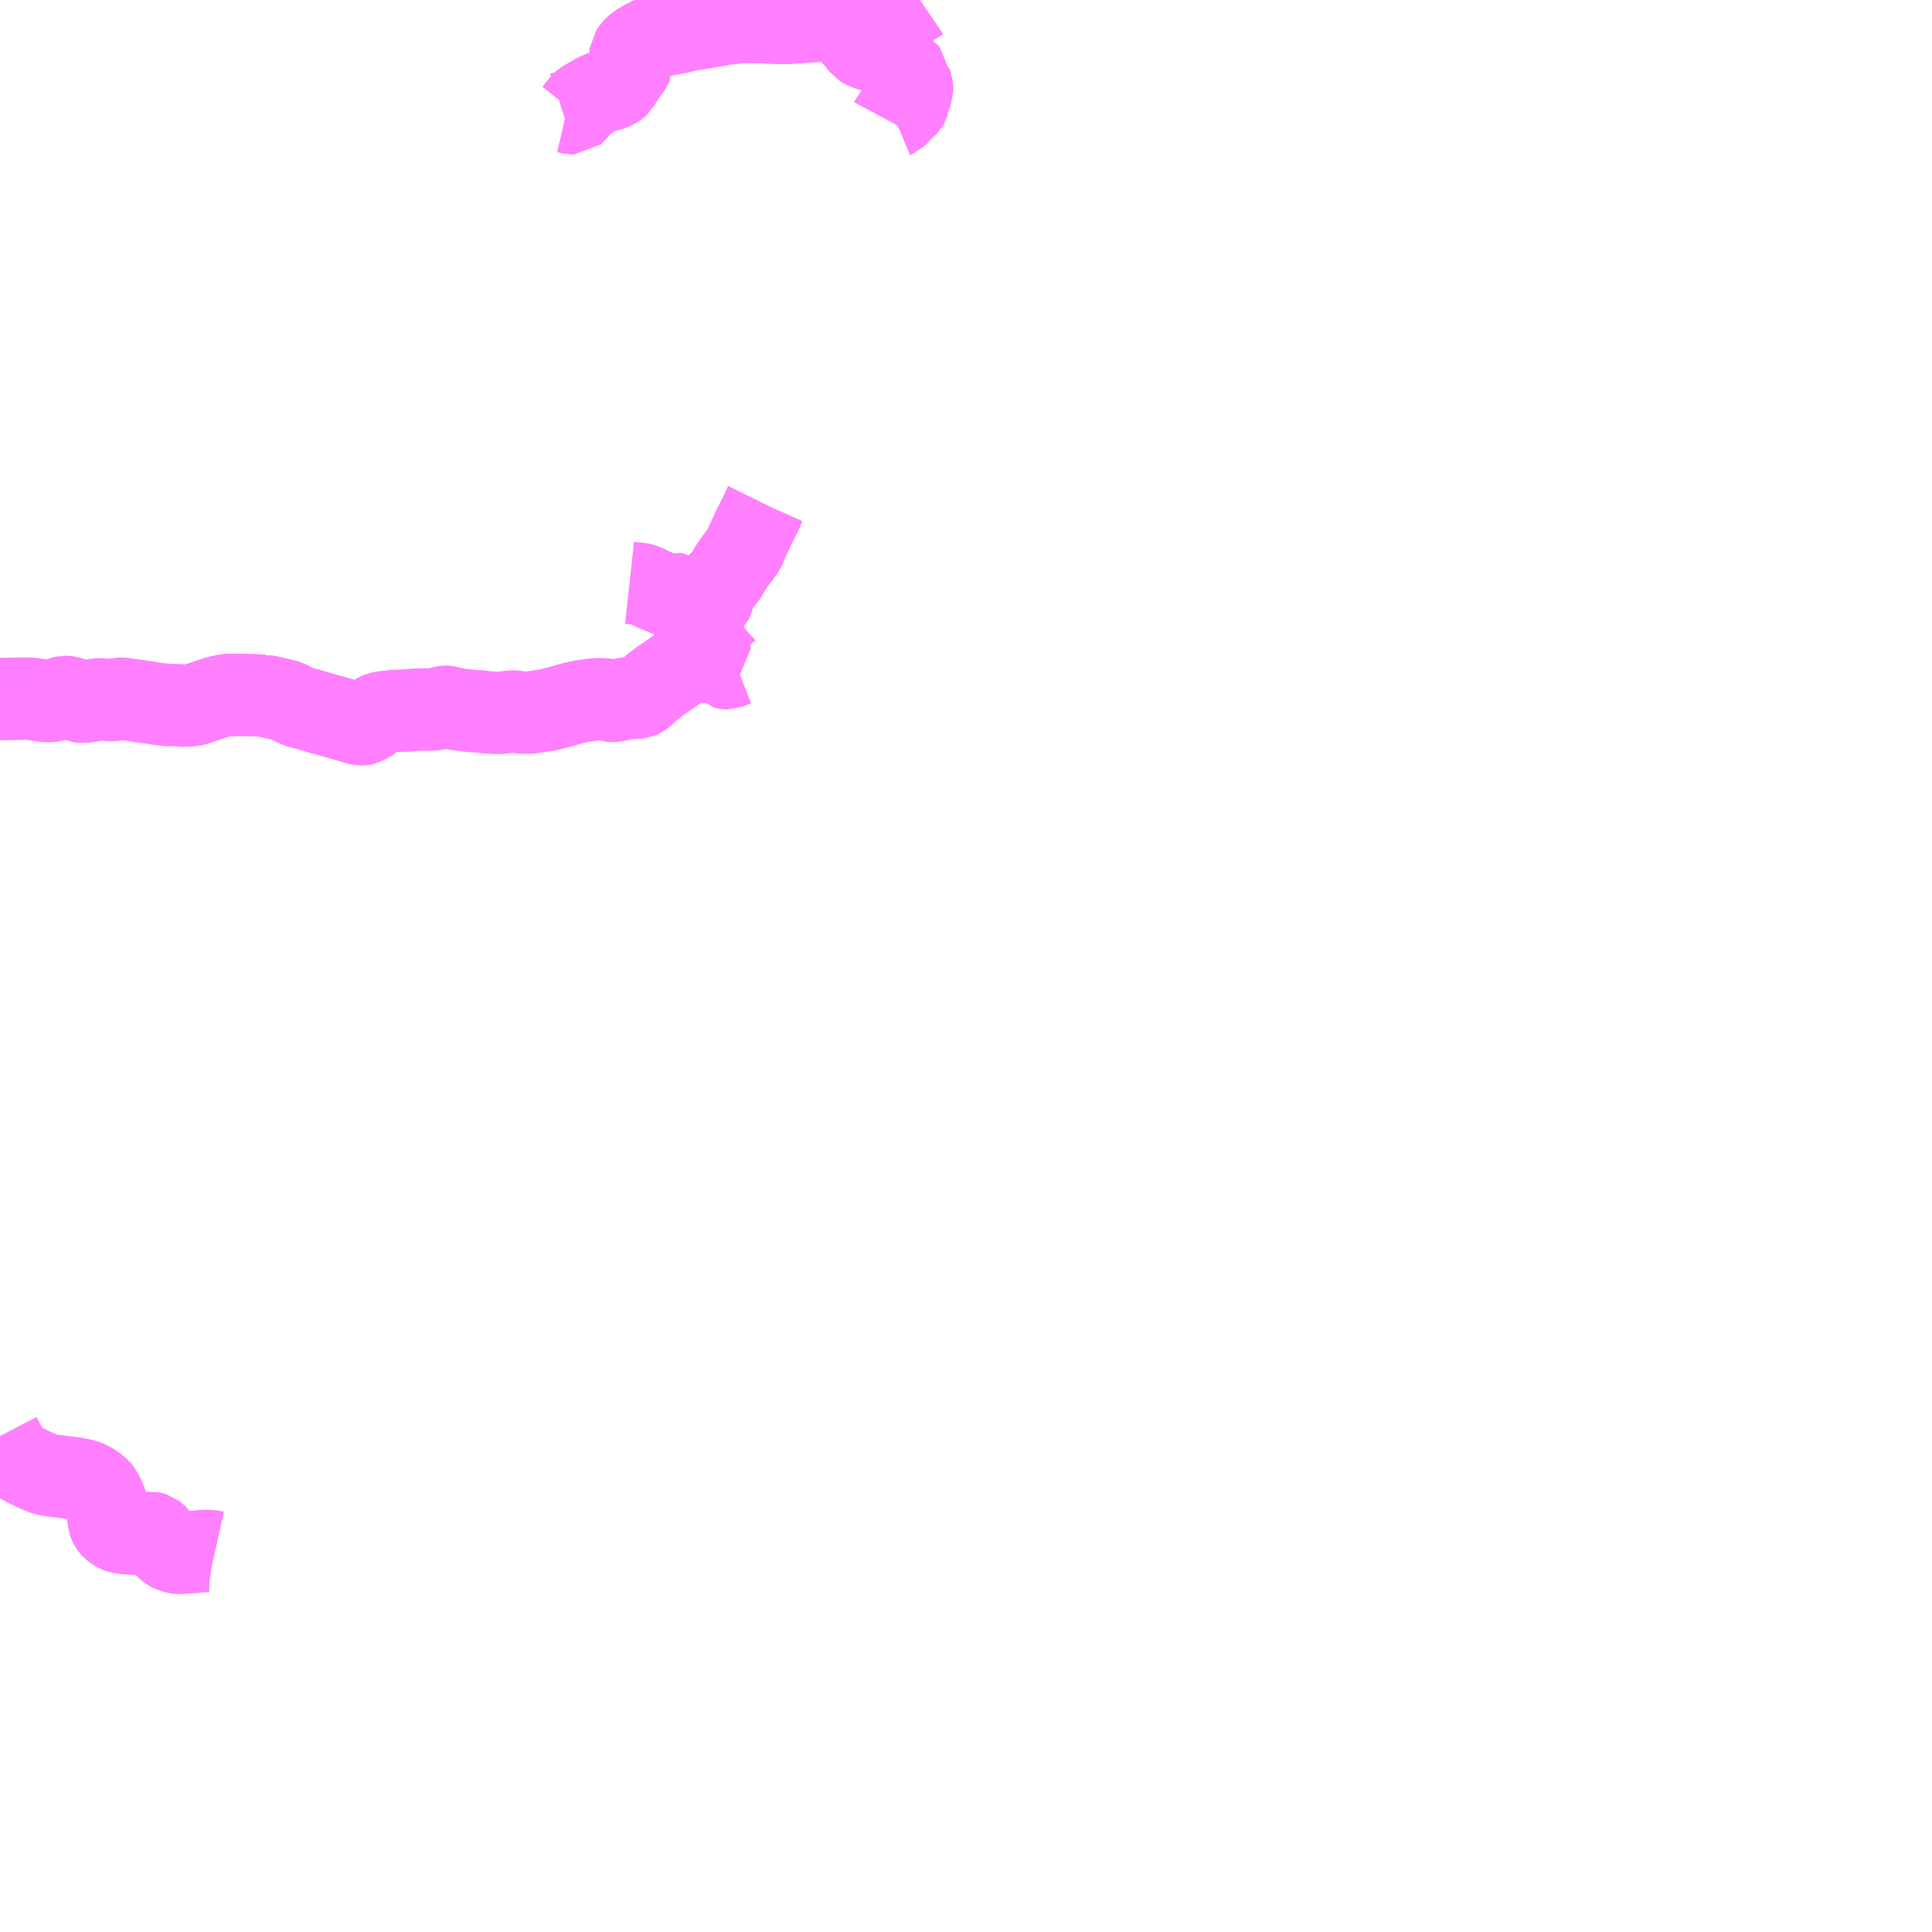 <?xml version="1.0" encoding="UTF-8"?>
<svg  xmlns="http://www.w3.org/2000/svg" xmlns:xlink="http://www.w3.org/1999/xlink" xmlns:go="http://purl.org/svgmap/profile" property="N07_001,N07_002,N07_003,N07_004,N07_005,N07_006,N07_007" viewBox="13623.047 -3585.938 17.578 17.578" go:dataArea="13623.046875 -3585.9375 17.578125 17.578125" >
<globalCoordinateSystem srsName="http://purl.org/crs/84" transform="matrix(100.0,0.0,0.0,-100.0,0.0,0.0)" />
<defs>
 <g id="p0" >
  <circle cx="0.0" cy="0.0" r="3" stroke="green" stroke-width="0.75" vector-effect="non-scaling-stroke" />
 </g>
</defs>
<g fill="none" fill-rule="evenodd" stroke="#FF00FF" stroke-width="0.75" opacity="0.5" vector-effect="non-scaling-stroke" stroke-linejoin="bevel" >
<path content="1,福井鉄道（株）,池田線（嶺北5）,7.0,3.5,3.5," xlink:title="1" d="M13628.979,-3585.938L13628.985,-3585.935L13628.996,-3585.929L13629.045,-3585.9L13629.065,-3585.885L13629.115,-3585.846L13629.171,-3585.8L13629.186,-3585.786L13629.202,-3585.766L13629.229,-3585.727L13629.256,-3585.687L13629.275,-3585.669L13629.277,-3585.658L13629.292,-3585.662L13629.303,-3585.665L13629.332,-3585.671L13629.34,-3585.671L13629.501,-3585.697L13629.55,-3585.706L13629.601,-3585.715L13629.654,-3585.724L13629.72,-3585.731L13629.781,-3585.737L13629.809,-3585.739L13629.868,-3585.741L13629.905,-3585.74L13629.991,-3585.737L13630.112,-3585.731L13630.177,-3585.731L13630.248,-3585.733L13630.28,-3585.735L13630.293,-3585.737L13630.317,-3585.738L13630.326,-3585.739L13630.339,-3585.74L13630.36,-3585.742L13630.437,-3585.747L13630.485,-3585.749L13630.563,-3585.751L13630.574,-3585.749L13630.654,-3585.744L13630.759,-3585.736L13630.832,-3585.731L13630.888,-3585.733L13630.909,-3585.734L13630.925,-3585.736L13630.949,-3585.74L13630.957,-3585.742L13630.987,-3585.749L13631.037,-3585.762L13631.102,-3585.783L13631.114,-3585.787L13631.18,-3585.813L13631.293,-3585.867L13631.306,-3585.873L13631.343,-3585.893L13631.388,-3585.919L13631.416,-3585.938"/>
<path content="3,南越前町,宅良・湯尾線,4.1,3.0,2.5," xlink:title="3" d="M13623.047,-3579.578L13623.066,-3579.578L13623.172,-3579.58L13623.223,-3579.581L13623.289,-3579.582L13623.333,-3579.579L13623.367,-3579.575L13623.383,-3579.572L13623.439,-3579.563L13623.444,-3579.562L13623.483,-3579.559L13623.511,-3579.56L13623.542,-3579.567L13623.591,-3579.583L13623.619,-3579.593L13623.639,-3579.597L13623.654,-3579.597L13623.671,-3579.595L13623.694,-3579.587L13623.742,-3579.563L13623.757,-3579.558L13623.761,-3579.556L13623.77,-3579.555L13623.791,-3579.554L13623.81,-3579.555L13623.833,-3579.556L13623.859,-3579.559L13623.88,-3579.562L13623.916,-3579.572L13623.929,-3579.575L13623.941,-3579.575L13623.961,-3579.574L13624.012,-3579.571L13624.06,-3579.568L13624.084,-3579.569L13624.134,-3579.58L13624.15,-3579.581L13624.176,-3579.579L13624.208,-3579.574L13624.267,-3579.566L13624.429,-3579.543L13624.449,-3579.543L13624.465,-3579.537L13624.528,-3579.528L13624.568,-3579.525L13624.602,-3579.523L13624.68,-3579.521L13624.71,-3579.518L13624.763,-3579.519L13624.79,-3579.522L13624.811,-3579.526L13624.821,-3579.528L13624.834,-3579.531L13624.843,-3579.535L13625.004,-3579.589L13625.031,-3579.597L13625.055,-3579.603L13625.076,-3579.607L13625.096,-3579.611L13625.113,-3579.615L13625.133,-3579.616L13625.142,-3579.612L13625.199,-3579.616L13625.296,-3579.614L13625.334,-3579.613L13625.41,-3579.61L13625.443,-3579.608L13625.445,-3579.608L13625.452,-3579.605L13625.481,-3579.602L13625.56,-3579.584L13625.637,-3579.566L13625.658,-3579.559L13625.678,-3579.55L13625.709,-3579.533L13625.738,-3579.518L13625.757,-3579.511L13625.783,-3579.502L13625.837,-3579.488L13625.987,-3579.444L13626.082,-3579.418L13626.163,-3579.395L13626.3,-3579.354L13626.33,-3579.348L13626.349,-3579.348L13626.354,-3579.348L13626.364,-3579.35L13626.376,-3579.358L13626.386,-3579.361L13626.407,-3579.377L13626.466,-3579.431L13626.477,-3579.439L13626.485,-3579.444L13626.499,-3579.45L13626.536,-3579.458L13626.642,-3579.47L13626.768,-3579.474L13626.825,-3579.481L13626.854,-3579.482L13626.986,-3579.484L13627.003,-3579.485L13627.016,-3579.486L13627.028,-3579.489L13627.068,-3579.5L13627.094,-3579.507L13627.101,-3579.508L13627.108,-3579.508L13627.116,-3579.507L13627.157,-3579.495L13627.166,-3579.494L13627.193,-3579.488L13627.208,-3579.486L13627.22,-3579.484L13627.238,-3579.481L13627.285,-3579.475L13627.318,-3579.471L13627.388,-3579.466L13627.398,-3579.466L13627.417,-3579.465L13627.465,-3579.458L13627.55,-3579.453L13627.581,-3579.453L13627.598,-3579.453L13627.632,-3579.456L13627.673,-3579.461L13627.691,-3579.464L13627.724,-3579.464L13627.757,-3579.46L13627.76,-3579.459L13627.811,-3579.454L13627.859,-3579.454L13627.894,-3579.458L13627.941,-3579.465L13627.945,-3579.466L13627.993,-3579.473L13628.01,-3579.475L13628.047,-3579.483L13628.1,-3579.497L13628.13,-3579.504L13628.215,-3579.528L13628.254,-3579.539L13628.277,-3579.546L13628.286,-3579.547L13628.343,-3579.559L13628.378,-3579.564L13628.427,-3579.571L13628.477,-3579.576L13628.492,-3579.576L13628.521,-3579.576L13628.55,-3579.574L13628.571,-3579.571L13628.594,-3579.565L13628.611,-3579.561L13628.619,-3579.56L13628.631,-3579.561L13628.666,-3579.567L13628.753,-3579.584L13628.781,-3579.588L13628.787,-3579.587L13628.805,-3579.588L13628.847,-3579.59L13628.863,-3579.592L13628.87,-3579.595L13628.882,-3579.6L13628.899,-3579.613L13628.935,-3579.646L13629.002,-3579.703L13629.054,-3579.742L13629.193,-3579.838L13629.31,-3579.92L13629.322,-3579.927L13629.33,-3579.933"/>
<path content="3,南越前町,宅良・湯尾線,4.1,3.0,2.5," xlink:title="3" d="M13629.33,-3579.933L13629.358,-3579.936L13629.378,-3579.939L13629.386,-3579.939L13629.392,-3579.938L13629.408,-3579.931L13629.442,-3579.918L13629.445,-3579.917L13629.475,-3579.917L13629.493,-3579.917L13629.571,-3579.918L13629.589,-3579.914L13629.602,-3579.906L13629.611,-3579.898L13629.625,-3579.88L13629.645,-3579.861L13629.652,-3579.859L13629.658,-3579.858L13629.664,-3579.858L13629.686,-3579.866L13629.721,-3579.879L13629.744,-3579.888"/>
<path content="3,南越前町,宅良・湯尾線,4.1,3.0,2.5," xlink:title="3" d="M13629.33,-3579.933L13629.376,-3579.959L13629.459,-3580.002L13629.479,-3580.014L13629.497,-3580.03L13629.502,-3580.035L13629.502,-3580.045L13629.501,-3580.047L13629.501,-3580.049L13629.497,-3580.055L13629.482,-3580.066L13629.478,-3580.069L13629.461,-3580.076L13629.402,-3580.094L13629.391,-3580.1L13629.384,-3580.105L13629.38,-3580.117L13629.372,-3580.182L13629.369,-3580.217L13629.369,-3580.241L13629.372,-3580.253L13629.392,-3580.292L13629.425,-3580.346L13629.467,-3580.408L13629.475,-3580.426L13629.481,-3580.432"/>
<path content="3,南越前町,宅良・湯尾線,4.1,3.0,2.5," xlink:title="3" d="M13629.481,-3580.432L13629.47,-3580.441L13629.459,-3580.449L13629.454,-3580.451L13629.435,-3580.456L13629.398,-3580.467L13629.389,-3580.471L13629.38,-3580.477L13629.361,-3580.49L13629.349,-3580.497L13629.333,-3580.503L13629.313,-3580.506L13629.273,-3580.511L13629.27,-3580.512L13629.266,-3580.514L13629.257,-3580.525L13629.254,-3580.529L13629.25,-3580.532L13629.245,-3580.532L13629.211,-3580.53L13629.199,-3580.529L13629.155,-3580.527L13629.135,-3580.527L13629.104,-3580.531L13629.091,-3580.533L13629.075,-3580.538L13629.041,-3580.557L13629.024,-3580.562L13628.999,-3580.571L13628.979,-3580.581L13628.942,-3580.6L13628.911,-3580.613L13628.895,-3580.619L13628.878,-3580.624L13628.874,-3580.625L13628.822,-3580.631L13628.784,-3580.634L13628.775,-3580.635"/>
<path content="3,南越前町,宅良・湯尾線,4.1,3.0,2.5," xlink:title="3" d="M13629.481,-3580.432L13629.483,-3580.434L13629.511,-3580.458L13629.526,-3580.473L13629.529,-3580.479L13629.534,-3580.499L13629.542,-3580.546L13629.547,-3580.569L13629.555,-3580.588L13629.566,-3580.606L13629.584,-3580.627L13629.6,-3580.644L13629.633,-3580.675L13629.65,-3580.698L13629.688,-3580.762L13629.719,-3580.809L13629.759,-3580.864L13629.802,-3580.921L13629.819,-3580.948L13629.826,-3580.963L13629.84,-3580.997L13629.846,-3581.012L13629.904,-3581.138L13629.933,-3581.193L13629.954,-3581.236L13629.981,-3581.291L13630.007,-3581.349L13630.008,-3581.351"/>
<path content="3,南越前町,広野・孫谷線,4.1,3.0,2.5," xlink:title="3" d="M13623.047,-3572.872L13623.059,-3572.849L13623.072,-3572.822L13623.099,-3572.771L13623.128,-3572.724L13623.152,-3572.694L13623.18,-3572.666L13623.201,-3572.649L13623.217,-3572.639L13623.257,-3572.617L13623.273,-3572.609L13623.342,-3572.574L13623.407,-3572.545L13623.438,-3572.532L13623.45,-3572.528L13623.464,-3572.524L13623.496,-3572.516L13623.522,-3572.513L13623.65,-3572.497L13623.73,-3572.487L13623.753,-3572.483L13623.803,-3572.471L13623.822,-3572.466L13623.861,-3572.451L13623.881,-3572.438L13623.891,-3572.432L13623.906,-3572.423L13623.913,-3572.417L13623.937,-3572.398L13623.944,-3572.391L13623.951,-3572.386L13623.961,-3572.374L13623.971,-3572.355L13623.988,-3572.323L13623.994,-3572.31L13623.998,-3572.3L13624.015,-3572.26L13624.021,-3572.238L13624.027,-3572.209L13624.028,-3572.194L13624.03,-3572.159L13624.039,-3572.088L13624.043,-3572.076L13624.051,-3572.06L13624.06,-3572.048L13624.07,-3572.037L13624.094,-3572.018L13624.114,-3572.006L13624.13,-3572L13624.152,-3571.994L13624.18,-3571.991L13624.262,-3571.984L13624.299,-3571.982L13624.358,-3571.982L13624.371,-3571.982L13624.387,-3571.984L13624.398,-3571.986L13624.413,-3571.99L13624.426,-3571.991L13624.433,-3571.99L13624.44,-3571.989L13624.447,-3571.987L13624.452,-3571.983L13624.46,-3571.977L13624.472,-3571.964L13624.513,-3571.913L13624.56,-3571.86L13624.578,-3571.844L13624.587,-3571.837L13624.6,-3571.83L13624.624,-3571.82L13624.651,-3571.812L13624.673,-3571.809L13624.681,-3571.809L13624.696,-3571.81L13624.71,-3571.811L13624.803,-3571.819L13624.82,-3571.819L13624.879,-3571.825L13624.885,-3571.825L13624.924,-3571.827L13624.96,-3571.826L13624.967,-3571.825L13624.99,-3571.822L13624.994,-3571.821L13625.003,-3571.819"/>
<path content="3,池田町,1号車,2.0,0.0,0.0," xlink:title="3" d="M13628.17,-3584.911L13628.182,-3584.915L13628.201,-3584.919L13628.257,-3584.906L13628.266,-3584.906L13628.275,-3584.914L13628.32,-3584.97L13628.335,-3584.989L13628.344,-3585.001L13628.354,-3585.01L13628.372,-3585.021L13628.416,-3585.046L13628.472,-3585.079L13628.493,-3585.089L13628.524,-3585.101L13628.534,-3585.104L13628.613,-3585.127L13628.632,-3585.135L13628.654,-3585.147L13628.661,-3585.152L13628.669,-3585.16L13628.686,-3585.188L13628.71,-3585.214L13628.728,-3585.251L13628.733,-3585.264L13628.736,-3585.273L13628.74,-3585.278L13628.749,-3585.287L13628.756,-3585.293L13628.758,-3585.296L13628.769,-3585.309L13628.776,-3585.314L13628.784,-3585.325L13628.791,-3585.342L13628.791,-3585.355L13628.786,-3585.377L13628.784,-3585.401L13628.782,-3585.421L13628.782,-3585.44L13628.783,-3585.446L13628.784,-3585.454L13628.796,-3585.472L13628.814,-3585.495L13628.827,-3585.509L13628.85,-3585.528L13628.872,-3585.542L13628.928,-3585.575L13628.941,-3585.583L13628.961,-3585.591L13629.016,-3585.602L13629.026,-3585.604L13629.037,-3585.608L13629.067,-3585.613L13629.083,-3585.617L13629.156,-3585.631L13629.173,-3585.634L13629.204,-3585.64L13629.238,-3585.648L13629.263,-3585.653L13629.277,-3585.658L13629.292,-3585.662L13629.303,-3585.665L13629.332,-3585.671L13629.34,-3585.671L13629.501,-3585.697L13629.55,-3585.706L13629.601,-3585.715L13629.654,-3585.724L13629.72,-3585.731L13629.781,-3585.737L13629.809,-3585.739L13629.868,-3585.741L13629.905,-3585.74L13629.991,-3585.737L13630.112,-3585.731L13630.177,-3585.731L13630.248,-3585.733L13630.28,-3585.735L13630.293,-3585.737L13630.317,-3585.738L13630.326,-3585.739L13630.339,-3585.74L13630.36,-3585.742L13630.437,-3585.747L13630.485,-3585.749L13630.563,-3585.751L13630.574,-3585.749L13630.654,-3585.744L13630.759,-3585.736"/>
<path content="3,池田町,1号車,2.0,0.0,0.0," xlink:title="3" d="M13630.776,-3585.644L13630.805,-3585.617L13630.819,-3585.603L13630.875,-3585.535L13630.89,-3585.516L13630.904,-3585.507L13630.96,-3585.484L13630.989,-3585.475L13630.991,-3585.473L13631.008,-3585.468L13631.041,-3585.455L13631.074,-3585.448L13631.09,-3585.445L13631.092,-3585.444L13631.113,-3585.44L13631.122,-3585.44L13631.168,-3585.43L13631.183,-3585.424L13631.209,-3585.395L13631.237,-3585.361L13631.262,-3585.337L13631.265,-3585.286L13631.323,-3585.258L13631.327,-3585.254L13631.327,-3585.24L13631.327,-3585.204L13631.33,-3585.194L13631.343,-3585.159L13631.346,-3585.129L13631.346,-3585.121L13631.346,-3585.11L13631.341,-3585.097L13631.317,-3585.05L13631.311,-3585.032L13631.311,-3585.003L13631.307,-3584.991L13631.303,-3584.984L13631.293,-3584.974L13631.258,-3584.947L13631.249,-3584.937L13631.248,-3584.934L13631.245,-3584.932L13631.241,-3584.927L13631.232,-3584.914L13631.213,-3584.893L13631.2,-3584.881L13631.183,-3584.874L13631.169,-3584.866L13631.163,-3584.859L13631.148,-3584.831"/>
<path content="3,池田町,1号車,2.0,0.0,0.0," xlink:title="3" d="M13630.776,-3585.644L13630.827,-3585.632"/>
<path content="3,池田町,1号車,2.0,0.0,0.0," xlink:title="3" d="M13630.759,-3585.736L13630.759,-3585.73L13630.757,-3585.695L13630.758,-3585.676L13630.761,-3585.668L13630.767,-3585.658L13630.776,-3585.644"/>
<path content="3,池田町,1号車,2.0,0.0,0.0," xlink:title="3" d="M13630.759,-3585.736L13630.832,-3585.731L13630.888,-3585.733L13630.909,-3585.734L13630.925,-3585.736L13630.949,-3585.74L13630.957,-3585.742L13630.987,-3585.749L13631.037,-3585.762L13631.102,-3585.783L13631.114,-3585.787L13631.18,-3585.813L13631.293,-3585.867L13631.306,-3585.873L13631.343,-3585.893L13631.388,-3585.919L13631.416,-3585.938"/>
</g>
</svg>
